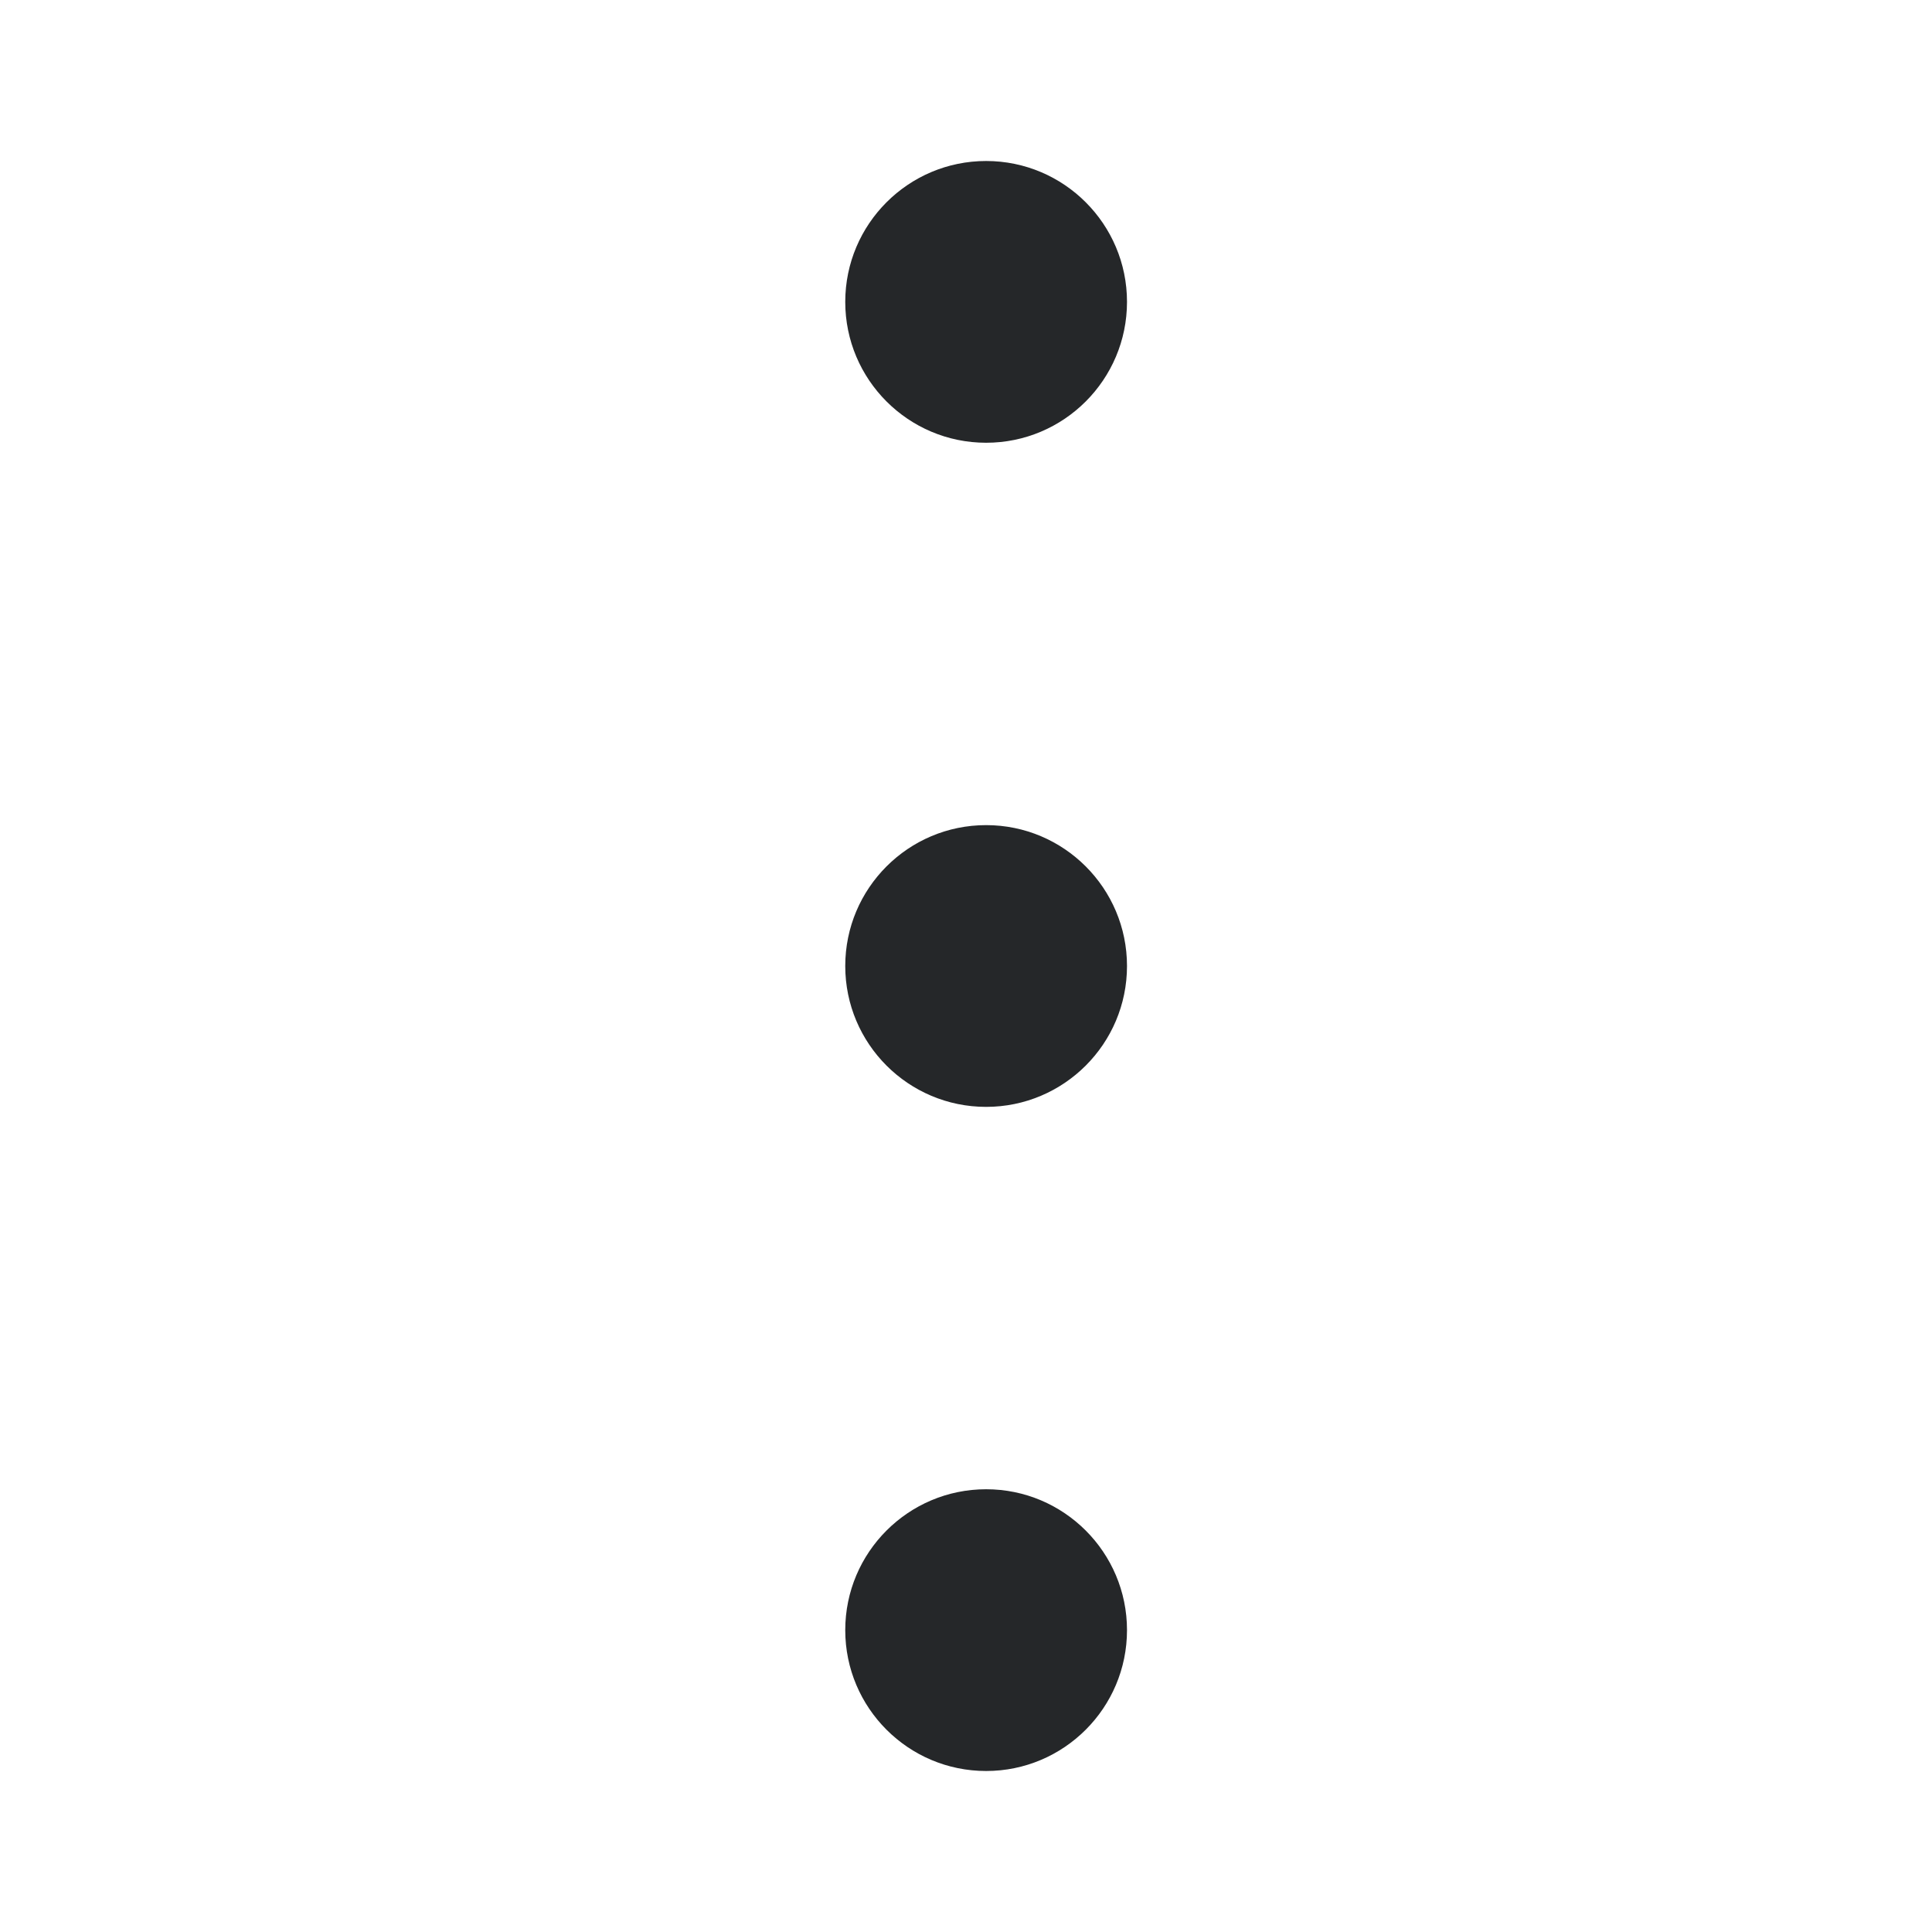 <svg width="24" height="24" viewBox="0 0 24 24" fill="none" xmlns="http://www.w3.org/2000/svg">
<g clip-path="url(#clip0_3951_4394)">
<path d="M10.5 12C10.5 12.966 11.284 13.75 12.25 13.75C13.216 13.75 14 12.966 14 12C14 11.034 13.216 10.25 12.25 10.25C11.284 10.25 10.5 11.034 10.5 12Z" fill="#252729"/>
<path d="M10.5 20.25C10.5 21.216 11.284 22 12.25 22C13.216 22 14 21.216 14 20.25C14 19.284 13.216 18.5 12.25 18.5C11.284 18.5 10.5 19.284 10.5 20.25Z" fill="#252729"/>
<path d="M10.5 3.75C10.5 4.716 11.284 5.5 12.25 5.5C13.216 5.5 14 4.716 14 3.75C14 2.784 13.216 2 12.25 2C11.284 2 10.5 2.784 10.5 3.75Z" fill="#252729"/>
</g>
<defs>
<clipPath id="clip0_3951_4394">
<rect width="20" height="3.5" fill="white" transform="translate(14 2) rotate(90)"/>
</clipPath>
</defs>
</svg>
